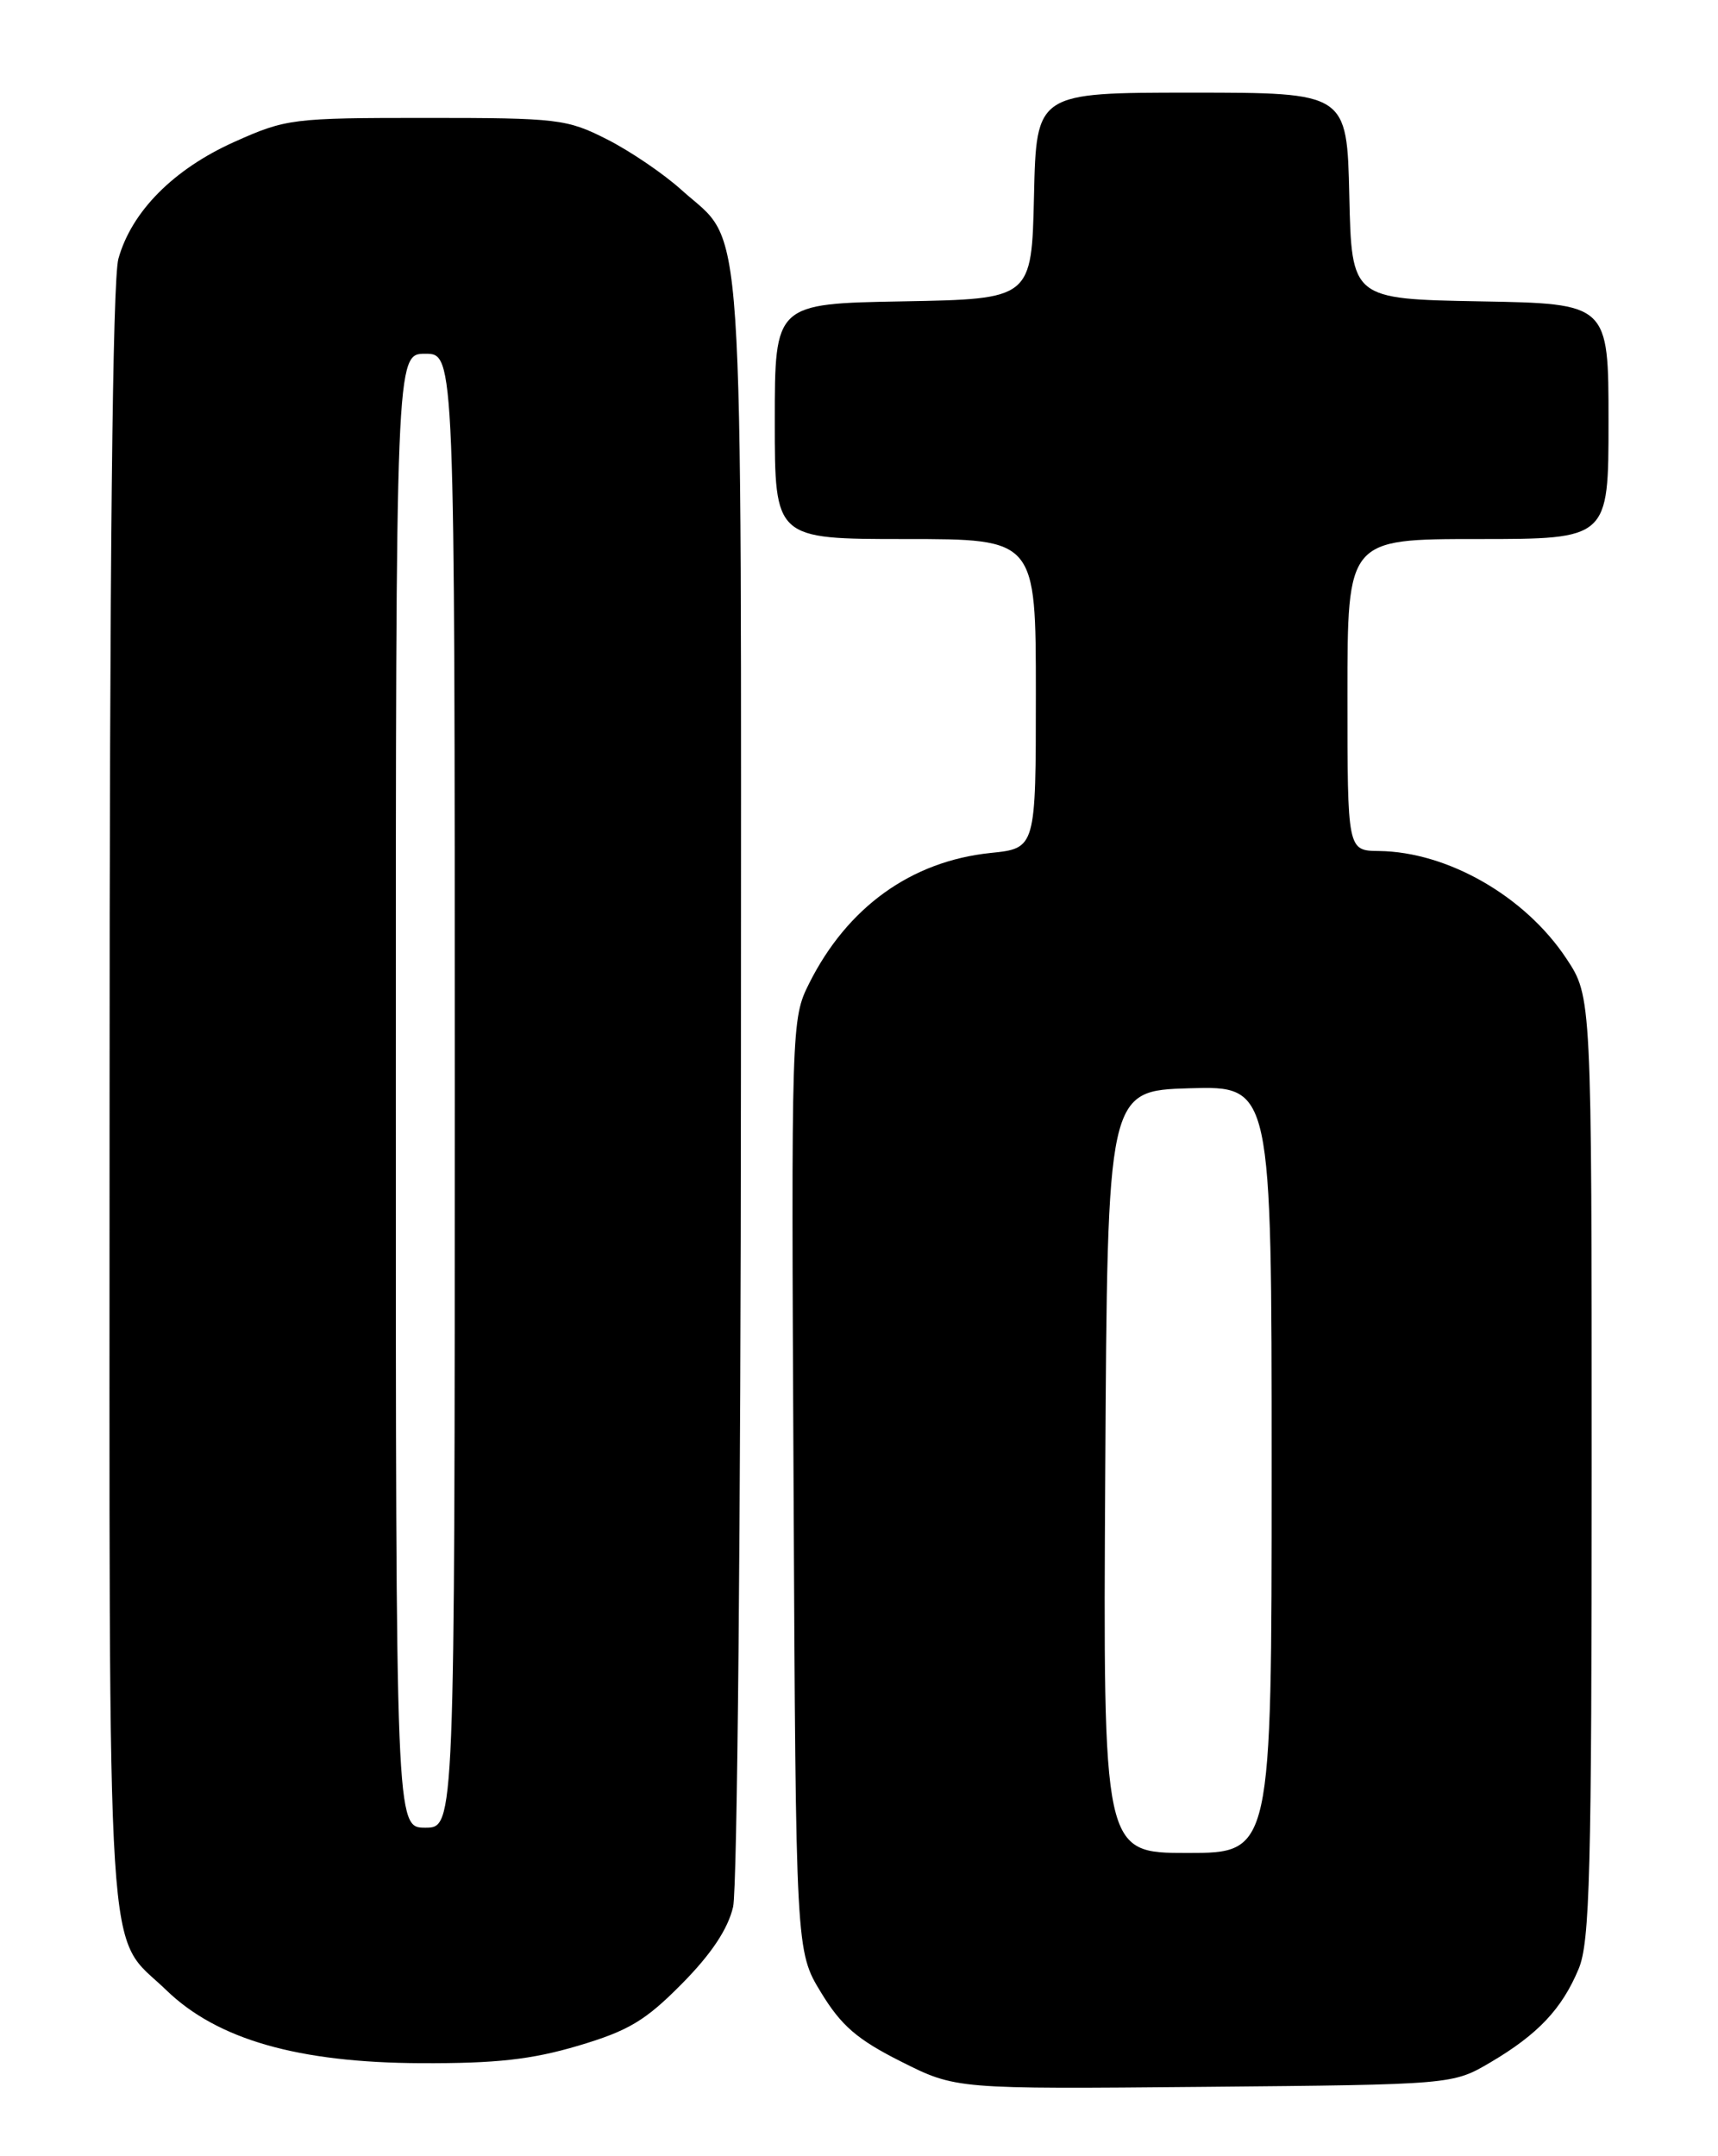<?xml version="1.0" encoding="UTF-8" standalone="no"?>
<!DOCTYPE svg PUBLIC "-//W3C//DTD SVG 1.1//EN" "http://www.w3.org/Graphics/SVG/1.1/DTD/svg11.dtd" >
<svg xmlns="http://www.w3.org/2000/svg" xmlns:xlink="http://www.w3.org/1999/xlink" version="1.1" viewBox="0 0 204 256">
 <g >
 <path fill="currentColor"
d=" M 177.00 244.85 C 182.63 241.53 185.47 238.51 187.45 233.77 C 188.79 230.58 189.00 222.36 189.00 174.20 C 189.00 118.34 189.00 118.34 185.99 113.80 C 181.10 106.42 171.90 101.14 163.75 101.04 C 160.00 101.00 160.00 101.00 160.00 82.50 C 160.00 64.00 160.00 64.00 175.50 64.00 C 191.00 64.00 191.00 64.00 191.00 50.03 C 191.00 36.05 191.00 36.05 175.75 35.78 C 160.50 35.50 160.50 35.50 160.22 23.25 C 159.94 11.00 159.94 11.00 141.50 11.00 C 123.06 11.00 123.06 11.00 122.78 23.25 C 122.50 35.50 122.50 35.50 107.25 35.78 C 92.00 36.05 92.00 36.05 92.00 50.03 C 92.00 64.00 92.00 64.00 107.50 64.00 C 123.00 64.00 123.00 64.00 123.00 82.36 C 123.00 100.72 123.00 100.72 117.63 101.27 C 108.20 102.25 100.62 107.70 96.08 116.76 C 93.97 120.97 93.95 121.60 94.23 176.34 C 94.50 231.66 94.50 231.66 97.50 236.58 C 99.90 240.52 101.79 242.15 107.00 244.77 C 113.50 248.04 113.50 248.04 143.00 247.77 C 172.50 247.50 172.50 247.50 177.00 244.85 Z  M 68.65 242.89 C 74.64 241.11 76.63 239.92 80.97 235.53 C 84.47 231.99 86.44 229.03 87.05 226.40 C 87.55 224.22 87.96 180.50 87.98 127.65 C 88.00 21.85 88.51 29.40 80.93 22.56 C 78.81 20.64 74.82 17.93 72.07 16.54 C 67.32 14.13 66.24 14.00 50.63 14.00 C 34.70 14.00 33.99 14.09 27.82 16.85 C 20.60 20.09 15.62 25.12 14.06 30.72 C 13.36 33.24 13.01 66.69 13.01 130.80 C 13.00 237.36 12.48 229.25 19.77 236.31 C 25.81 242.15 35.40 244.90 50.00 244.96 C 58.90 245.00 63.11 244.53 68.65 242.89 Z  M 131.24 174.75 C 131.50 129.50 131.50 129.50 141.25 129.21 C 151.00 128.93 151.00 128.93 151.00 174.46 C 151.00 220.00 151.00 220.00 140.99 220.00 C 130.98 220.00 130.98 220.00 131.24 174.75 Z  M 47.00 129.50 C 47.00 42.00 47.00 42.00 50.50 42.00 C 54.00 42.00 54.00 42.00 54.00 129.50 C 54.00 217.00 54.00 217.00 50.50 217.00 C 47.00 217.00 47.00 217.00 47.00 129.50 Z "/>
</g>
</svg>